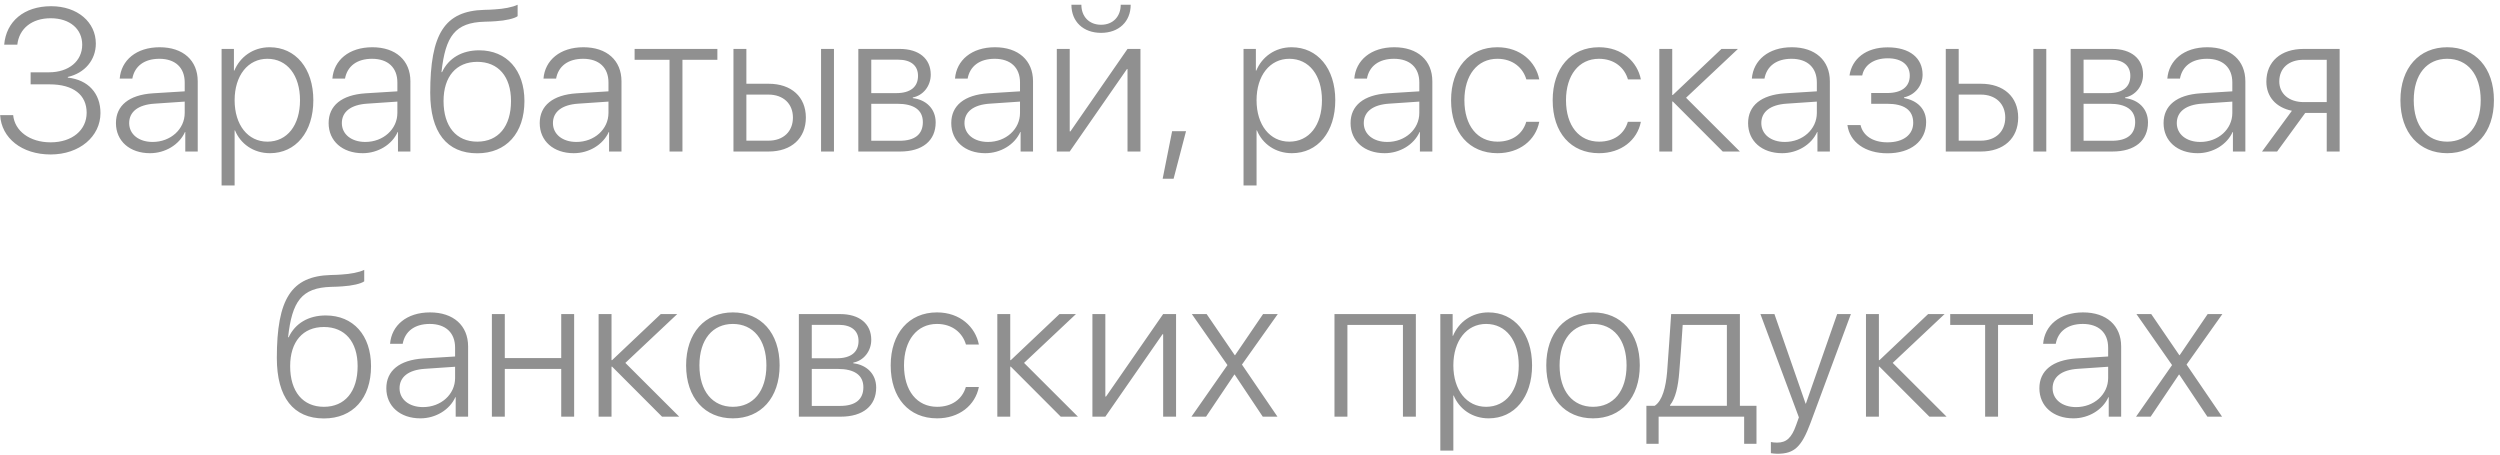 <svg width="198" height="36" viewBox="0 0 198 36" fill="none" xmlns="http://www.w3.org/2000/svg">
<path d="M2.425 6.68V5.727H3.871C5.465 5.727 6.511 4.828 6.511 3.539C6.511 2.312 5.55 1.445 4.011 1.445C2.511 1.445 1.511 2.273 1.371 3.539H0.332C0.488 1.695 1.902 0.492 4.05 0.492C6.144 0.492 7.59 1.758 7.59 3.453C7.59 4.742 6.722 5.789 5.371 6.094V6.148C6.988 6.32 7.957 7.398 7.957 8.953C7.957 10.805 6.3 12.234 4.011 12.234C1.722 12.234 0.113 10.93 0.011 9.117H1.043C1.16 10.367 2.347 11.273 4.011 11.273C5.722 11.273 6.863 10.297 6.863 8.93C6.863 7.516 5.816 6.68 3.918 6.68H2.425ZM12.089 11.242C13.511 11.242 14.629 10.234 14.629 8.945V8.047L12.222 8.211C10.941 8.297 10.23 8.852 10.23 9.75C10.23 10.633 10.988 11.242 12.089 11.242ZM11.879 12.133C10.277 12.133 9.183 11.172 9.183 9.75C9.183 8.359 10.222 7.516 12.097 7.391L14.629 7.234V6.531C14.629 5.359 13.886 4.656 12.621 4.656C11.425 4.656 10.66 5.242 10.48 6.227H9.48C9.597 4.773 10.793 3.742 12.644 3.742C14.496 3.742 15.66 4.781 15.66 6.438V12H14.675V10.453H14.652C14.199 11.461 13.089 12.133 11.879 12.133ZM21.355 3.742C23.41 3.742 24.816 5.414 24.816 7.938C24.816 10.469 23.418 12.133 21.379 12.133C20.066 12.133 19.043 11.383 18.613 10.328H18.582V14.688H17.55V3.875H18.527V5.594H18.558C19.004 4.516 20.035 3.742 21.355 3.742ZM21.175 11.219C22.746 11.219 23.761 9.922 23.761 7.938C23.761 5.961 22.746 4.656 21.175 4.656C19.636 4.656 18.582 5.984 18.582 7.938C18.582 9.898 19.636 11.219 21.175 11.219ZM28.933 11.242C30.355 11.242 31.472 10.234 31.472 8.945V8.047L29.066 8.211C27.785 8.297 27.074 8.852 27.074 9.75C27.074 10.633 27.832 11.242 28.933 11.242ZM28.722 12.133C27.121 12.133 26.027 11.172 26.027 9.75C26.027 8.359 27.066 7.516 28.941 7.391L31.472 7.234V6.531C31.472 5.359 30.73 4.656 29.465 4.656C28.269 4.656 27.504 5.242 27.324 6.227H26.324C26.441 4.773 27.636 3.742 29.488 3.742C31.34 3.742 32.504 4.781 32.504 6.438V12H31.519V10.453H31.496C31.043 11.461 29.933 12.133 28.722 12.133ZM37.8 12.141C35.386 12.141 34.074 10.477 34.074 7.352C34.074 2.68 35.215 0.867 38.347 0.781C38.511 0.781 39.082 0.758 39.207 0.742C39.886 0.703 40.597 0.57 40.996 0.375V1.281C40.746 1.469 40.043 1.633 39.261 1.68C39.129 1.695 38.558 1.719 38.386 1.719C36.035 1.781 35.277 2.867 34.965 5.711H35.011C35.527 4.602 36.59 3.984 37.949 3.984C40.129 3.984 41.535 5.555 41.535 8C41.535 10.547 40.097 12.141 37.8 12.141ZM37.8 11.219C39.465 11.219 40.472 10.016 40.472 8C40.472 6.062 39.465 4.898 37.8 4.898C36.136 4.898 35.129 6.062 35.129 8C35.129 10.016 36.136 11.219 37.8 11.219ZM45.652 11.242C47.074 11.242 48.191 10.234 48.191 8.945V8.047L45.785 8.211C44.504 8.297 43.793 8.852 43.793 9.75C43.793 10.633 44.55 11.242 45.652 11.242ZM45.441 12.133C43.84 12.133 42.746 11.172 42.746 9.75C42.746 8.359 43.785 7.516 45.66 7.391L48.191 7.234V6.531C48.191 5.359 47.449 4.656 46.183 4.656C44.988 4.656 44.222 5.242 44.043 6.227H43.043C43.16 4.773 44.355 3.742 46.207 3.742C48.058 3.742 49.222 4.781 49.222 6.438V12H48.238V10.453H48.215C47.761 11.461 46.652 12.133 45.441 12.133ZM56.816 3.875V4.734H54.05V12H53.027V4.734H50.261V3.875H56.816ZM65.027 12V3.875H66.05V12H65.027ZM60.863 7.492H59.113V11.141H60.863C62.043 11.141 62.8 10.414 62.8 9.312C62.8 8.211 62.035 7.492 60.863 7.492ZM58.09 12V3.875H59.113V6.633H60.879C62.668 6.633 63.824 7.664 63.824 9.312C63.824 10.961 62.668 12 60.879 12H58.09ZM71.136 4.727H69.004V7.375H70.988C72.097 7.375 72.707 6.891 72.707 6.008C72.707 5.195 72.144 4.727 71.136 4.727ZM71.066 8.219H69.004V11.148H71.254C72.449 11.148 73.09 10.641 73.09 9.672C73.09 8.703 72.371 8.219 71.066 8.219ZM67.98 12V3.875H71.261C72.785 3.875 73.715 4.648 73.715 5.914C73.715 6.805 73.121 7.562 72.293 7.719V7.773C73.34 7.891 74.105 8.609 74.105 9.695C74.105 11.148 73.05 12 71.3 12H67.98ZM78.246 11.242C79.668 11.242 80.785 10.234 80.785 8.945V8.047L78.379 8.211C77.097 8.297 76.386 8.852 76.386 9.75C76.386 10.633 77.144 11.242 78.246 11.242ZM78.035 12.133C76.433 12.133 75.34 11.172 75.34 9.75C75.34 8.359 76.379 7.516 78.254 7.391L80.785 7.234V6.531C80.785 5.359 80.043 4.656 78.777 4.656C77.582 4.656 76.816 5.242 76.636 6.227H75.636C75.754 4.773 76.949 3.742 78.8 3.742C80.652 3.742 81.816 4.781 81.816 6.438V12H80.832V10.453H80.808C80.355 11.461 79.246 12.133 78.035 12.133ZM84.722 12H83.699V3.875H84.722V10.406H84.777L89.3 3.875H90.324V12H89.3V5.469H89.254L84.722 12ZM84.855 0.375H85.644C85.644 1.297 86.246 1.961 87.207 1.961C88.16 1.961 88.761 1.297 88.761 0.375H89.55C89.55 1.711 88.613 2.602 87.207 2.602C85.793 2.602 84.855 1.711 84.855 0.375ZM92.949 14.156H92.082L92.832 10.391H93.933L92.949 14.156ZM102.293 3.742C104.347 3.742 105.754 5.414 105.754 7.938C105.754 10.469 104.355 12.133 102.316 12.133C101.004 12.133 99.98 11.383 99.55 10.328H99.519V14.688H98.488V3.875H99.465V5.594H99.496C99.941 4.516 100.972 3.742 102.293 3.742ZM102.113 11.219C103.683 11.219 104.699 9.922 104.699 7.938C104.699 5.961 103.683 4.656 102.113 4.656C100.574 4.656 99.519 5.984 99.519 7.938C99.519 9.898 100.574 11.219 102.113 11.219ZM109.871 11.242C111.293 11.242 112.41 10.234 112.41 8.945V8.047L110.004 8.211C108.722 8.297 108.011 8.852 108.011 9.75C108.011 10.633 108.769 11.242 109.871 11.242ZM109.66 12.133C108.058 12.133 106.965 11.172 106.965 9.75C106.965 8.359 108.004 7.516 109.879 7.391L112.41 7.234V6.531C112.41 5.359 111.668 4.656 110.402 4.656C109.207 4.656 108.441 5.242 108.261 6.227H107.261C107.379 4.773 108.574 3.742 110.425 3.742C112.277 3.742 113.441 4.781 113.441 6.438V12H112.457V10.453H112.433C111.98 11.461 110.871 12.133 109.66 12.133ZM121.91 6.289H120.886C120.621 5.375 119.824 4.656 118.59 4.656C117.004 4.656 115.98 5.953 115.98 7.938C115.98 9.953 117.011 11.219 118.605 11.219C119.777 11.219 120.597 10.609 120.879 9.648H121.91C121.621 11.109 120.347 12.133 118.597 12.133C116.371 12.133 114.925 10.516 114.925 7.938C114.925 5.398 116.371 3.742 118.59 3.742C120.433 3.742 121.636 4.906 121.91 6.289ZM129.957 6.289H128.933C128.668 5.375 127.871 4.656 126.636 4.656C125.05 4.656 124.027 5.953 124.027 7.938C124.027 9.953 125.058 11.219 126.652 11.219C127.824 11.219 128.644 10.609 128.925 9.648H129.957C129.668 11.109 128.394 12.133 126.644 12.133C124.418 12.133 122.972 10.516 122.972 7.938C122.972 5.398 124.418 3.742 126.636 3.742C128.48 3.742 129.683 4.906 129.957 6.289ZM133.535 7.742L137.8 12H136.441L132.488 8.039H132.441V12H131.418V3.875H132.441V7.523H132.488L136.34 3.875H137.644L133.535 7.742ZM141.355 11.242C142.777 11.242 143.894 10.234 143.894 8.945V8.047L141.488 8.211C140.207 8.297 139.496 8.852 139.496 9.75C139.496 10.633 140.254 11.242 141.355 11.242ZM141.144 12.133C139.543 12.133 138.449 11.172 138.449 9.75C138.449 8.359 139.488 7.516 141.363 7.391L143.894 7.234V6.531C143.894 5.359 143.152 4.656 141.886 4.656C140.691 4.656 139.925 5.242 139.746 6.227H138.746C138.863 4.773 140.058 3.742 141.91 3.742C143.761 3.742 144.925 4.781 144.925 6.438V12H143.941V10.453H143.918C143.465 11.461 142.355 12.133 141.144 12.133ZM149.488 12.141C147.715 12.141 146.496 11.25 146.316 9.906H147.355C147.543 10.719 148.293 11.273 149.488 11.273C150.761 11.273 151.527 10.656 151.527 9.727C151.527 8.695 150.785 8.219 149.457 8.219H148.199V7.367H149.457C150.621 7.367 151.254 6.867 151.254 5.984C151.254 5.18 150.652 4.617 149.511 4.617C148.371 4.617 147.644 5.18 147.488 5.977H146.48C146.675 4.664 147.769 3.75 149.504 3.75C151.269 3.75 152.269 4.609 152.269 5.914C152.269 6.797 151.66 7.523 150.8 7.711V7.766C151.863 7.961 152.55 8.633 152.55 9.672C152.55 11.188 151.324 12.141 149.488 12.141ZM161.043 12V3.875H162.066V12H161.043ZM156.879 7.492H155.129V11.141H156.879C158.058 11.141 158.816 10.414 158.816 9.312C158.816 8.211 158.05 7.492 156.879 7.492ZM154.105 12V3.875H155.129V6.633H156.894C158.683 6.633 159.84 7.664 159.84 9.312C159.84 10.961 158.683 12 156.894 12H154.105ZM167.152 4.727H165.019V7.375H167.004C168.113 7.375 168.722 6.891 168.722 6.008C168.722 5.195 168.16 4.727 167.152 4.727ZM167.082 8.219H165.019V11.148H167.269C168.465 11.148 169.105 10.641 169.105 9.672C169.105 8.703 168.386 8.219 167.082 8.219ZM163.996 12V3.875H167.277C168.8 3.875 169.73 4.648 169.73 5.914C169.73 6.805 169.136 7.562 168.308 7.719V7.773C169.355 7.891 170.121 8.609 170.121 9.695C170.121 11.148 169.066 12 167.316 12H163.996ZM174.261 11.242C175.683 11.242 176.8 10.234 176.8 8.945V8.047L174.394 8.211C173.113 8.297 172.402 8.852 172.402 9.75C172.402 10.633 173.16 11.242 174.261 11.242ZM174.05 12.133C172.449 12.133 171.355 11.172 171.355 9.75C171.355 8.359 172.394 7.516 174.269 7.391L176.8 7.234V6.531C176.8 5.359 176.058 4.656 174.793 4.656C173.597 4.656 172.832 5.242 172.652 6.227H171.652C171.769 4.773 172.965 3.742 174.816 3.742C176.668 3.742 177.832 4.781 177.832 6.438V12H176.847V10.453H176.824C176.371 11.461 175.261 12.133 174.05 12.133ZM182.457 8.086H184.277V4.734H182.457C181.277 4.734 180.519 5.391 180.519 6.453C180.519 7.422 181.285 8.086 182.457 8.086ZM184.277 12V8.945H182.574L180.347 12H179.152L181.519 8.773C180.261 8.516 179.496 7.664 179.496 6.469C179.496 4.867 180.652 3.875 182.449 3.875H185.3V12H184.277ZM193.816 12.133C191.605 12.133 190.113 10.516 190.113 7.938C190.113 5.352 191.613 3.742 193.816 3.742C196.027 3.742 197.519 5.352 197.519 7.938C197.519 10.516 196.027 12.133 193.816 12.133ZM193.816 11.219C195.41 11.219 196.472 10 196.472 7.938C196.472 5.875 195.41 4.656 193.816 4.656C192.222 4.656 191.168 5.875 191.168 7.938C191.168 10 192.222 11.219 193.816 11.219ZM25.652 33.141C23.238 33.141 21.925 31.477 21.925 28.352C21.925 23.68 23.066 21.867 26.199 21.781C26.363 21.781 26.933 21.758 27.058 21.742C27.738 21.703 28.449 21.57 28.847 21.375V22.281C28.597 22.469 27.894 22.633 27.113 22.68C26.98 22.695 26.41 22.719 26.238 22.719C23.886 22.781 23.129 23.867 22.816 26.711H22.863C23.379 25.602 24.441 24.984 25.8 24.984C27.98 24.984 29.386 26.555 29.386 29C29.386 31.547 27.949 33.141 25.652 33.141ZM25.652 32.219C27.316 32.219 28.324 31.016 28.324 29C28.324 27.062 27.316 25.898 25.652 25.898C23.988 25.898 22.98 27.062 22.98 29C22.98 31.016 23.988 32.219 25.652 32.219ZM33.504 32.242C34.925 32.242 36.043 31.234 36.043 29.945V29.047L33.636 29.211C32.355 29.297 31.644 29.852 31.644 30.75C31.644 31.633 32.402 32.242 33.504 32.242ZM33.293 33.133C31.691 33.133 30.597 32.172 30.597 30.75C30.597 29.359 31.636 28.516 33.511 28.391L36.043 28.234V27.531C36.043 26.359 35.3 25.656 34.035 25.656C32.84 25.656 32.074 26.242 31.894 27.227H30.894C31.011 25.773 32.207 24.742 34.058 24.742C35.91 24.742 37.074 25.781 37.074 27.438V33H36.09V31.453H36.066C35.613 32.461 34.504 33.133 33.293 33.133ZM44.449 33V29.219H39.98V33H38.957V24.875H39.98V28.359H44.449V24.875H45.472V33H44.449ZM49.527 28.742L53.793 33H52.433L48.48 29.039H48.433V33H47.41V24.875H48.433V28.523H48.48L52.332 24.875H53.636L49.527 28.742ZM58.043 33.133C55.832 33.133 54.34 31.516 54.34 28.938C54.34 26.352 55.84 24.742 58.043 24.742C60.254 24.742 61.746 26.352 61.746 28.938C61.746 31.516 60.254 33.133 58.043 33.133ZM58.043 32.219C59.636 32.219 60.699 31 60.699 28.938C60.699 26.875 59.636 25.656 58.043 25.656C56.449 25.656 55.394 26.875 55.394 28.938C55.394 31 56.449 32.219 58.043 32.219ZM66.425 25.727H64.293V28.375H66.277C67.386 28.375 67.996 27.891 67.996 27.008C67.996 26.195 67.433 25.727 66.425 25.727ZM66.355 29.219H64.293V32.148H66.543C67.738 32.148 68.379 31.641 68.379 30.672C68.379 29.703 67.66 29.219 66.355 29.219ZM63.269 33V24.875H66.55C68.074 24.875 69.004 25.648 69.004 26.914C69.004 27.805 68.41 28.562 67.582 28.719V28.773C68.629 28.891 69.394 29.609 69.394 30.695C69.394 32.148 68.34 33 66.59 33H63.269ZM77.527 27.289H76.504C76.238 26.375 75.441 25.656 74.207 25.656C72.621 25.656 71.597 26.953 71.597 28.938C71.597 30.953 72.629 32.219 74.222 32.219C75.394 32.219 76.215 31.609 76.496 30.648H77.527C77.238 32.109 75.965 33.133 74.215 33.133C71.988 33.133 70.543 31.516 70.543 28.938C70.543 26.398 71.988 24.742 74.207 24.742C76.05 24.742 77.254 25.906 77.527 27.289ZM81.105 28.742L85.371 33H84.011L80.058 29.039H80.011V33H78.988V24.875H80.011V28.523H80.058L83.91 24.875H85.215L81.105 28.742ZM87.543 33H86.519V24.875H87.543V31.406H87.597L92.121 24.875H93.144V33H92.121V26.469H92.074L87.543 33ZM97.785 29.664H97.761L95.519 33H94.363L97.215 28.914L94.394 24.875H95.566L97.793 28.133H97.816L100.035 24.875H101.199L98.363 28.875L101.175 33H100.011L97.785 29.664ZM111.113 33V25.734H106.715V33H105.691V24.875H112.136V33H111.113ZM117.879 24.742C119.933 24.742 121.34 26.414 121.34 28.938C121.34 31.469 119.941 33.133 117.902 33.133C116.59 33.133 115.566 32.383 115.136 31.328H115.105V35.688H114.074V24.875H115.05V26.594H115.082C115.527 25.516 116.558 24.742 117.879 24.742ZM117.699 32.219C119.269 32.219 120.285 30.922 120.285 28.938C120.285 26.961 119.269 25.656 117.699 25.656C116.16 25.656 115.105 26.984 115.105 28.938C115.105 30.898 116.16 32.219 117.699 32.219ZM126.168 33.133C123.957 33.133 122.465 31.516 122.465 28.938C122.465 26.352 123.965 24.742 126.168 24.742C128.379 24.742 129.871 26.352 129.871 28.938C129.871 31.516 128.379 33.133 126.168 33.133ZM126.168 32.219C127.761 32.219 128.824 31 128.824 28.938C128.824 26.875 127.761 25.656 126.168 25.656C124.574 25.656 123.519 26.875 123.519 28.938C123.519 31 124.574 32.219 126.168 32.219ZM136.769 32.141V25.734H133.269C133.246 26.156 133.043 29.047 132.996 29.492C132.91 30.578 132.707 31.547 132.269 32.086V32.141H136.769ZM131.363 35.148H130.394V32.141H131.05C131.66 31.742 131.933 30.664 132.035 29.461C132.074 28.992 132.332 25.32 132.355 24.875H137.8V32.141H139.113V35.148H138.136V33H131.363V35.148ZM140.769 35.938C140.605 35.938 140.371 35.914 140.254 35.891V35.008C140.379 35.039 140.582 35.055 140.746 35.055C141.488 35.055 141.894 34.68 142.254 33.664L142.472 33.055L139.425 24.875H140.535L143.004 31.969H143.027L145.504 24.875H146.59L143.394 33.492C142.683 35.406 142.105 35.938 140.769 35.938ZM149.902 28.742L154.168 33H152.808L148.855 29.039H148.808V33H147.785V24.875H148.808V28.523H148.855L152.707 24.875H154.011L149.902 28.742ZM161.011 24.875V25.734H158.246V33H157.222V25.734H154.457V24.875H161.011ZM164.425 32.242C165.847 32.242 166.965 31.234 166.965 29.945V29.047L164.558 29.211C163.277 29.297 162.566 29.852 162.566 30.75C162.566 31.633 163.324 32.242 164.425 32.242ZM164.215 33.133C162.613 33.133 161.519 32.172 161.519 30.75C161.519 29.359 162.558 28.516 164.433 28.391L166.965 28.234V27.531C166.965 26.359 166.222 25.656 164.957 25.656C163.761 25.656 162.996 26.242 162.816 27.227H161.816C161.933 25.773 163.129 24.742 164.98 24.742C166.832 24.742 167.996 25.781 167.996 27.438V33H167.011V31.453H166.988C166.535 32.461 165.425 33.133 164.215 33.133ZM172.597 29.664H172.574L170.332 33H169.175L172.027 28.914L169.207 24.875H170.379L172.605 28.133H172.629L174.847 24.875H176.011L173.175 28.875L175.988 33H174.824L172.597 29.664Z" fill="#757575" fill-opacity="0.8"/>
</svg>

